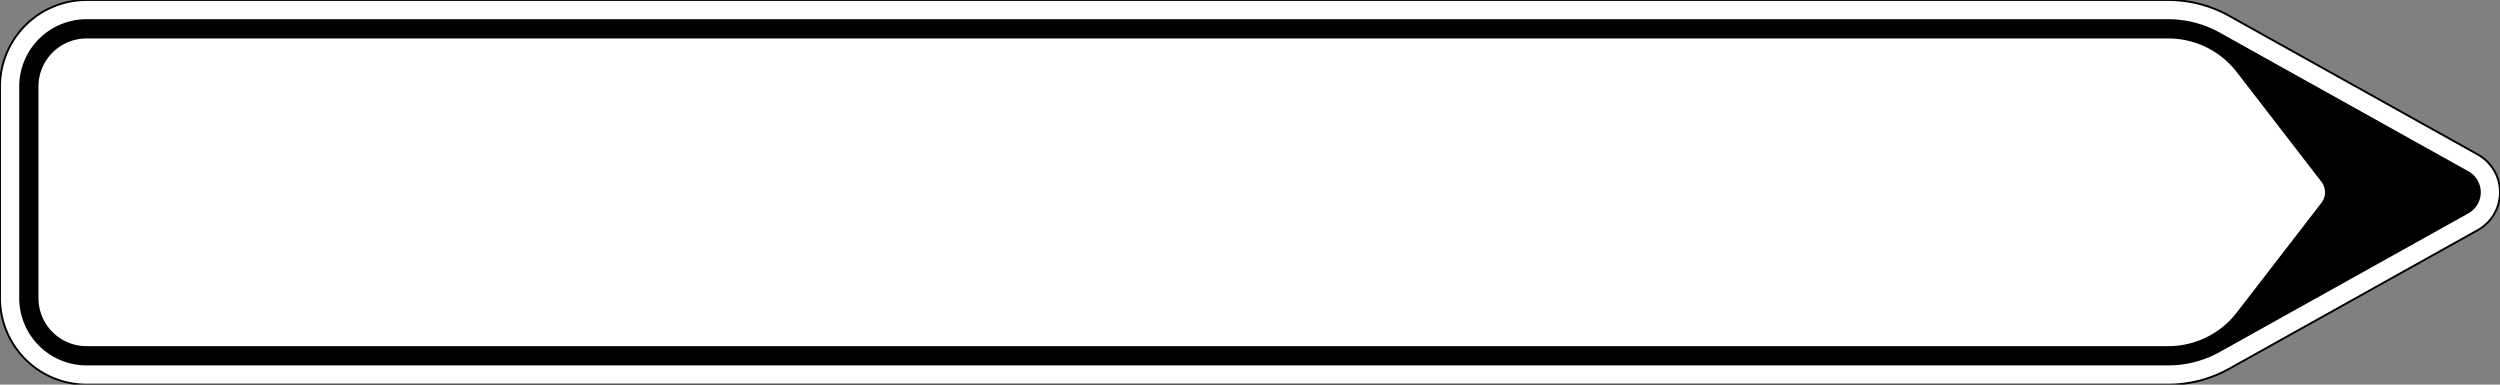 <?xml version="1.0" encoding="UTF-8"?>
<!DOCTYPE svg PUBLIC '-//W3C//DTD SVG 1.0//EN' 'http://www.w3.org/TR/2001/REC-SVG-20010904/DTD/svg10.dtd'>
<svg xmlns:xlink="http://www.w3.org/1999/xlink" xmlns="http://www.w3.org/2000/svg" width="1300" height="200">
<rect width="100%" height="100%" fill="#808080" stroke="none"/>
<!--Gegenereerd door de SIMaD-toepassing (http://www.dlw.be).-->
<g style="stroke:none;fill-rule:evenodd;" transform="matrix(1,0,0,-1,0,200)">
<path d=" M1288.461 80.35 A22.5 22.5 0 0 1 1288.461 119.65 L1288.46 119.65 L1159.174 191.766 A65 65 0 0 1 1127.51 200 L45 200 A45 45 0 0 1 0 155 L0 45 A45 45 0 0 1 45 0 L1127.51 0 A65 65 0 0 1 1159.174 8.234 L1159.17 8.23 Z" style="fill:rgb(255,255,255);stroke:rgb(0,0,0);" />
<path d=" M1283.589 89.083 A12.5 12.5 0 0 1 1283.589 110.917 L1283.59 110.92 L1154.302 183.033 A55 55 0 0 1 1127.51 190 L45 190 A35 35 0 0 1 10 155 L10 45 A35 35 0 0 1 45 10 L1127.51 10 A55 55 0 0 1 1154.302 16.967 L1154.3 16.97 Z" style="fill:rgb(0,0,0);" />
<path d=" M1207.124 94.5 A9 9 0 0 1 1207.124 105.5 L1207.12 105.5 L1163.12 162.5 A45 45 0 0 1 1127.5 180 L45 180 A25 25 0 0 1 20 155 L20 45 A25 25 0 0 1 45 20 L1127.5 20 A45 45 0 0 1 1163.12 37.5 L1163.12 37.5 Z" style="fill:rgb(255,255,255);" />
</g>
</svg>
